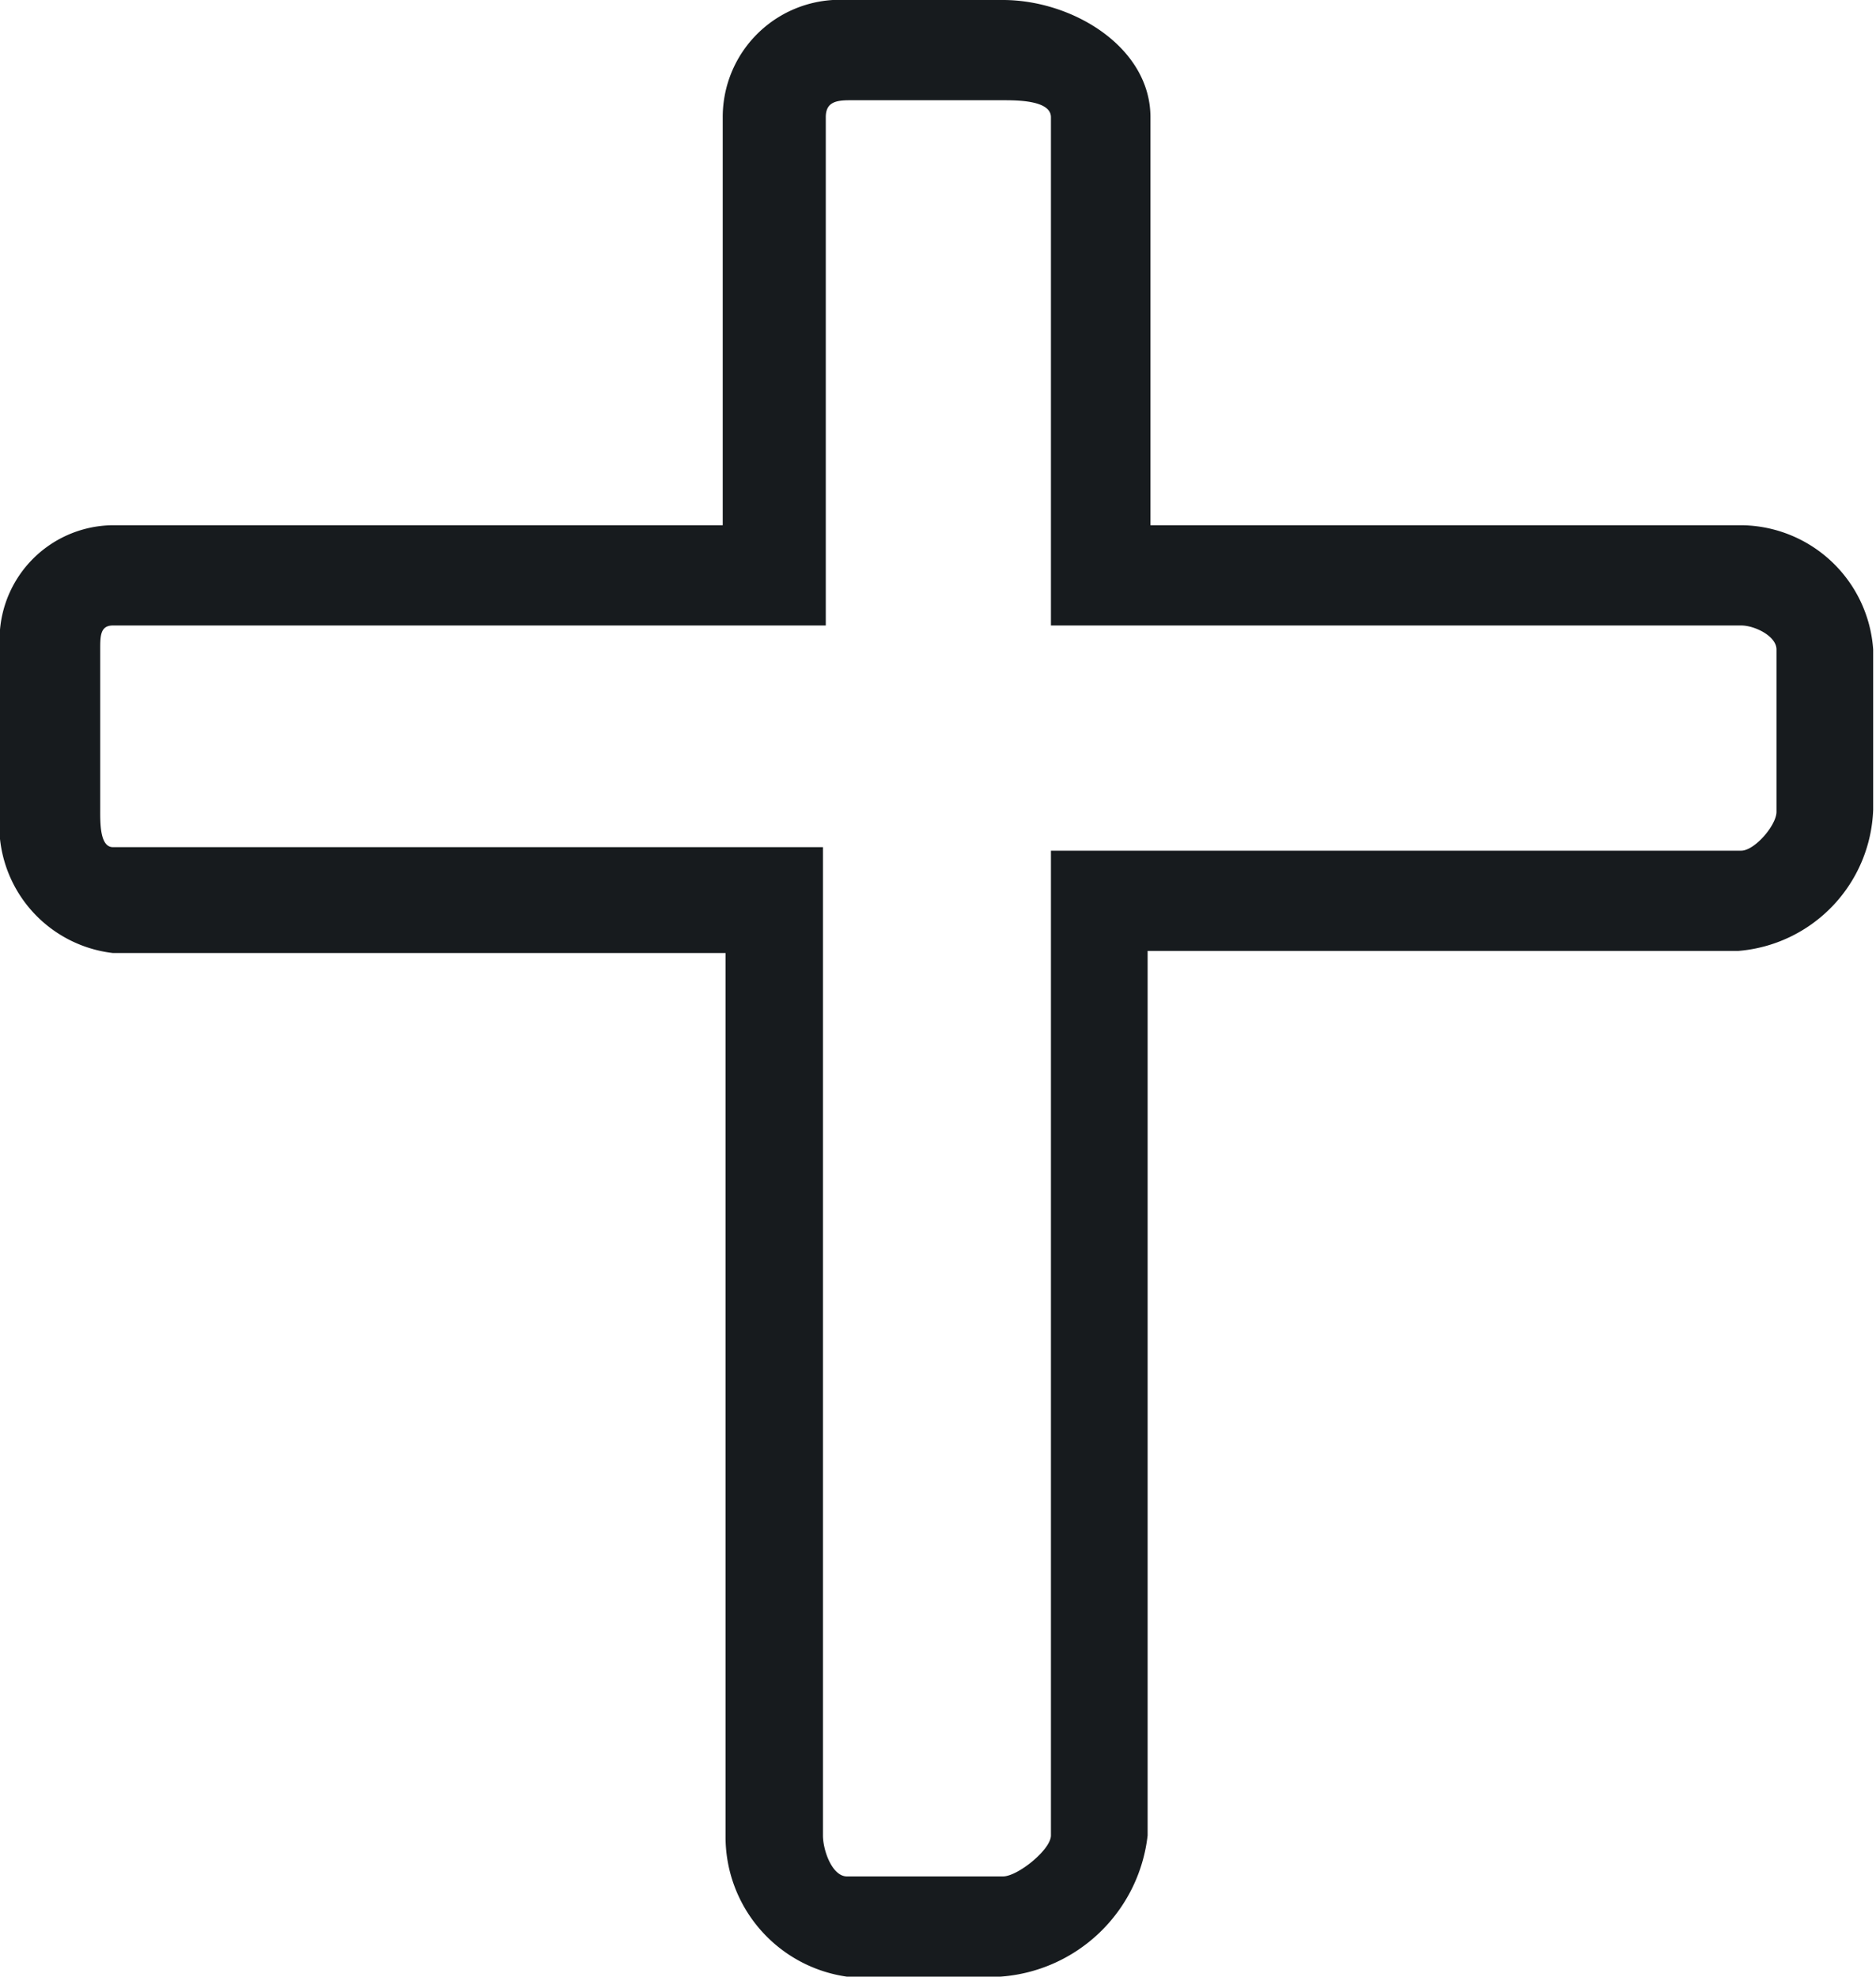 <svg xmlns="http://www.w3.org/2000/svg" viewBox="0 0 26.58 28"><defs><style>.cls-1{fill:#171b1e;}</style></defs><title>outreach</title><g id="Layer_2" data-name="Layer 2"><g id="Layer_1-2" data-name="Layer 1"><path class="cls-1" d="M24.67,7.44H16.3V1.66C16.3.67,15.2,0,14.21,0H12a1.66,1.66,0,0,0-1.76,1.66V7.44H1.6A1.62,1.62,0,0,0,0,9.2v2.3a1.82,1.82,0,0,0,1.6,2h8.68V26A2,2,0,0,0,12,28h2.17a2.26,2.26,0,0,0,2.09-2V13.47h8.37a2.08,2.08,0,0,0,1.91-2V9.2A1.89,1.89,0,0,0,24.67,7.44Zm.5,4.06c0,.19-.31.55-.5.55H14.89V26c0,.2-.47.58-.68.58H12c-.21,0-.34-.37-.34-.58v-14H1.6c-.19,0-.18-.36-.18-.55V9.2c0-.19,0-.34.18-.34H11.7V1.66c0-.21.14-.24.34-.24h2.17c.2,0,.68,0,.68.24v7.2h9.78c.19,0,.5.15.5.34Z"/></g></g></svg>